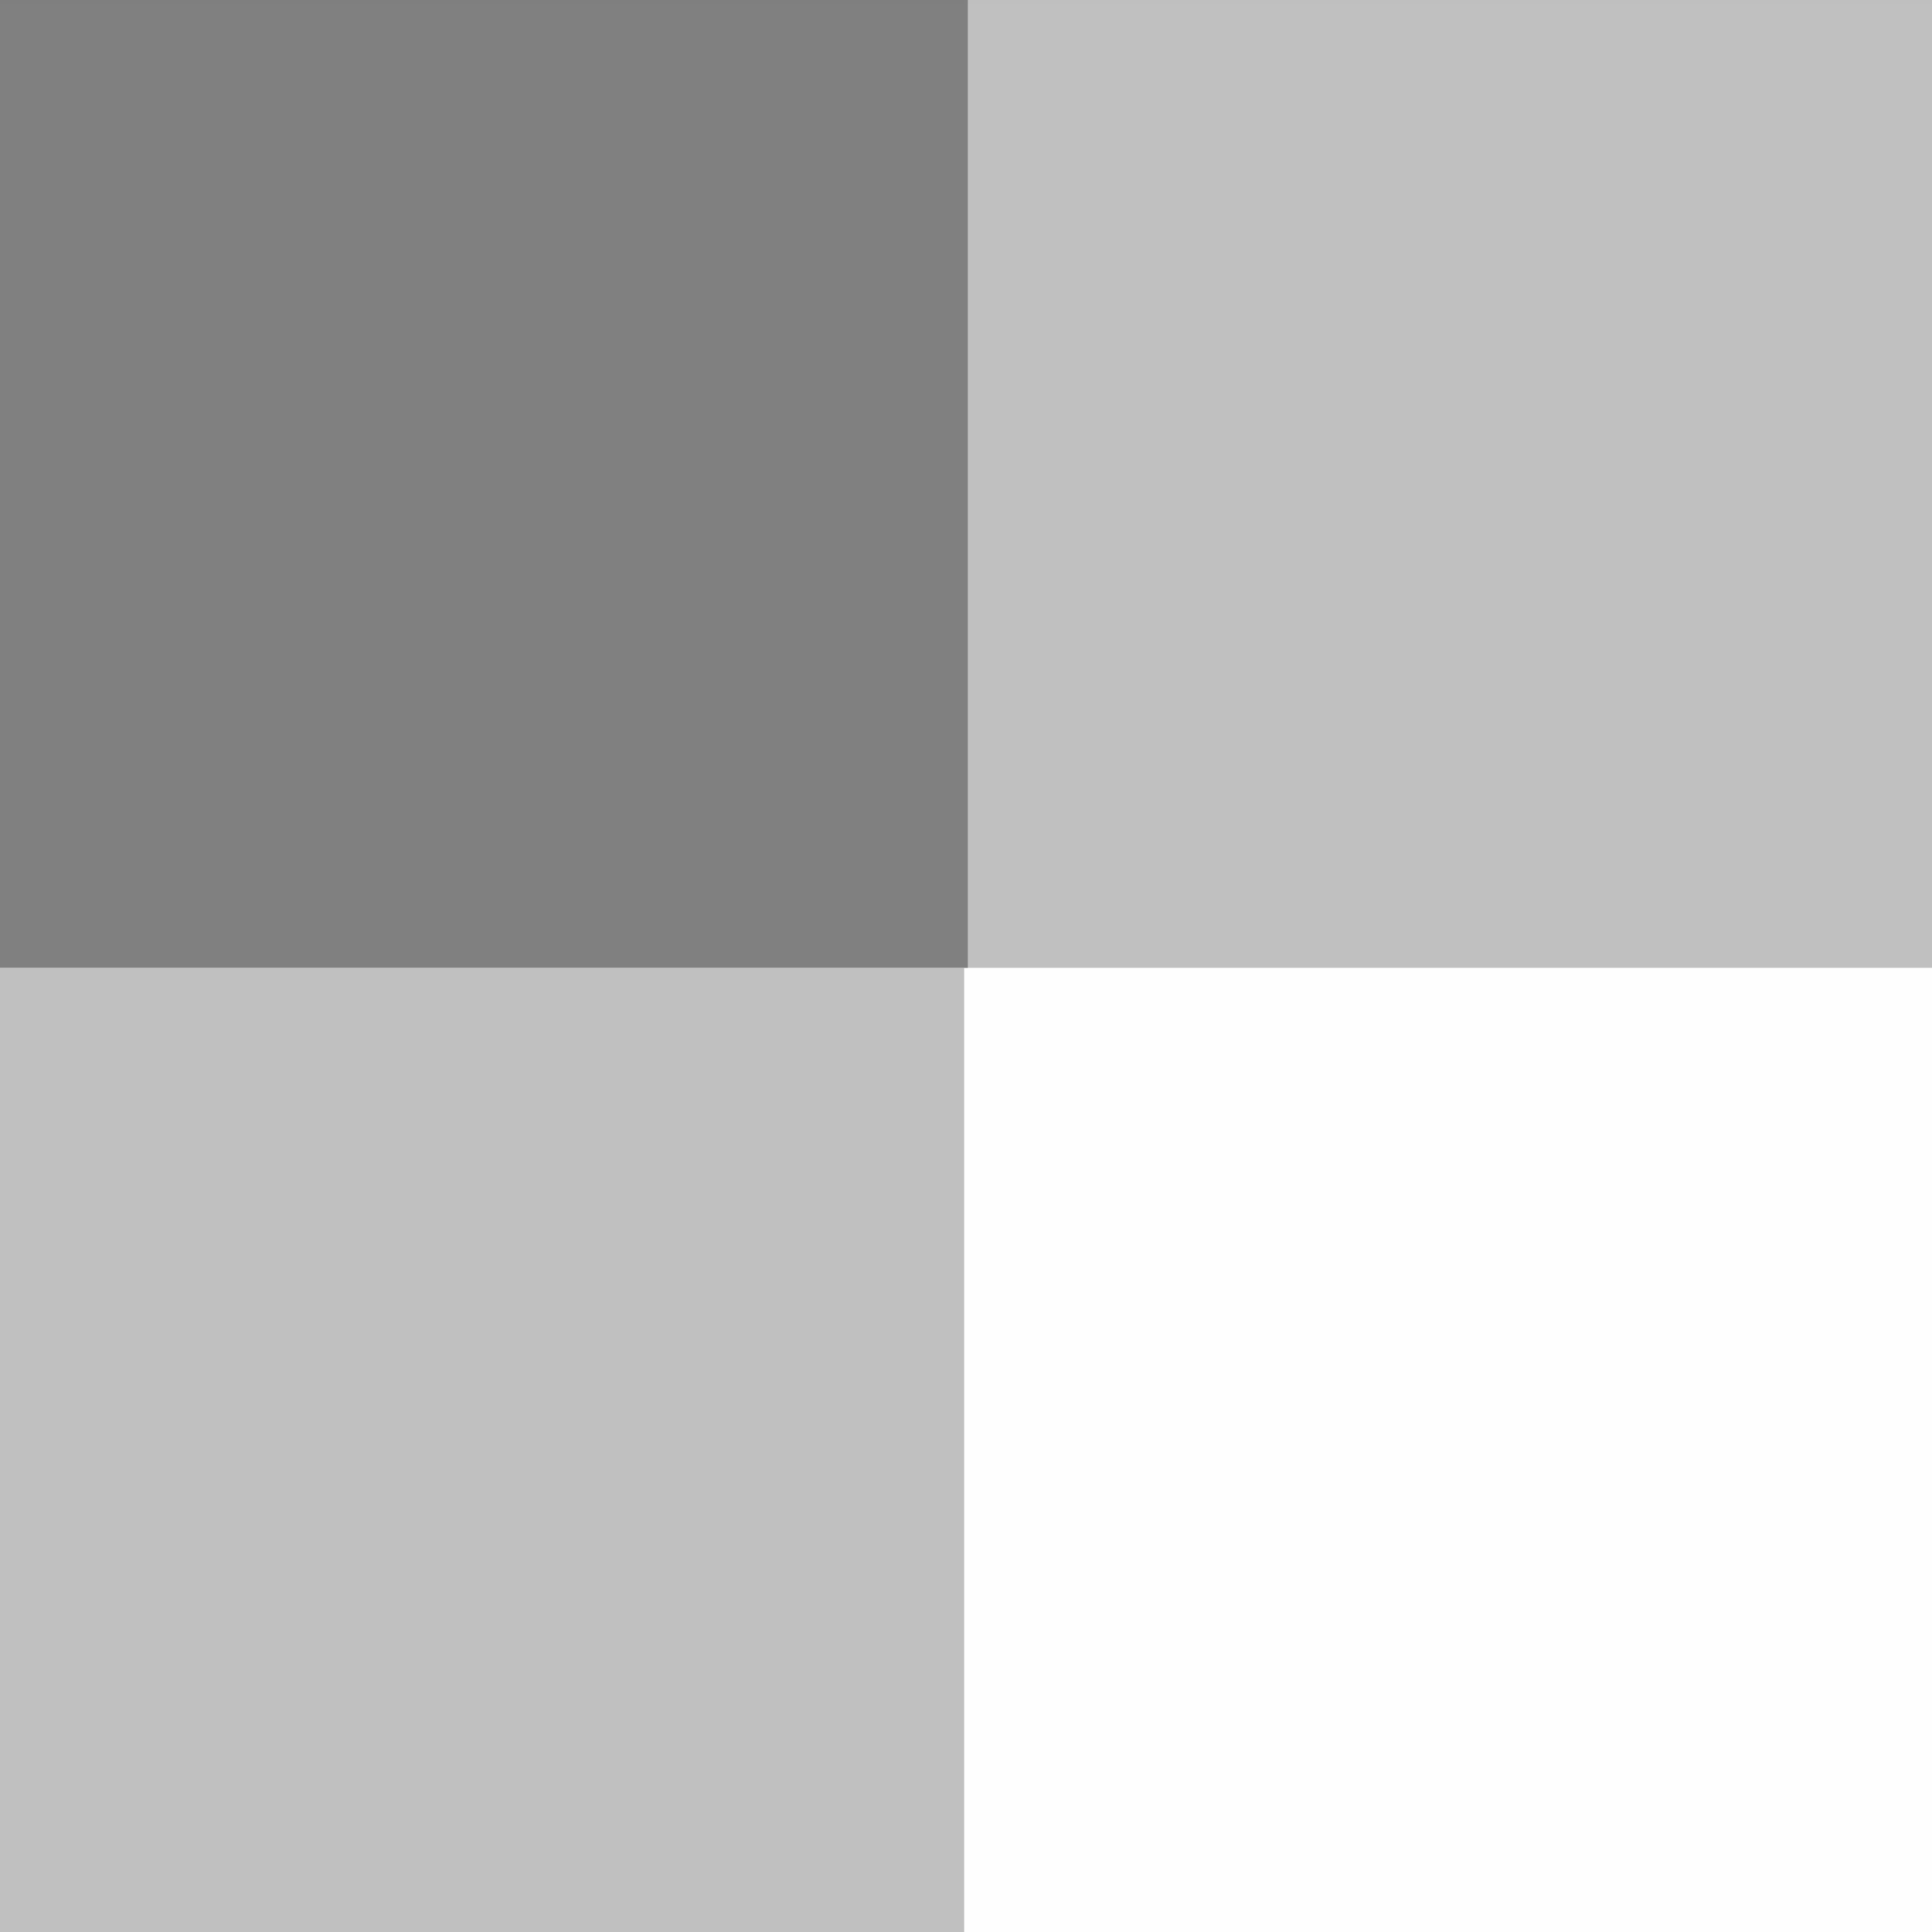 <?xml version="1.0" encoding="UTF-8" standalone="no"?>
<svg
   xmlns:dc="http://purl.org/dc/elements/1.1/"
   xmlns:cc="http://creativecommons.org/ns#"
   xmlns:rdf="http://www.w3.org/1999/02/22-rdf-syntax-ns#"
   xmlns:svg="http://www.w3.org/2000/svg"
   xmlns="http://www.w3.org/2000/svg"
   xmlns:sodipodi="http://sodipodi.sourceforge.net/DTD/sodipodi-0.dtd"
   xmlns:inkscape="http://www.inkscape.org/namespaces/inkscape"
   sodipodi:docname="topbar-bevel-tr-bl.svg"
   inkscape:version="1.0 (4035a4fb49, 2020-05-01)"
   id="svg8"
   version="1.1"
   viewBox="0 0 0.529 0.529"
   height="0.529mm"
   width="0.529mm">
  <rect x="0" y="0" width="0.529" height="0.529" fill="#333333" stroke="none"/>
  <defs
     id="defs2" />
  <sodipodi:namedview
     inkscape:window-maximized="1"
     inkscape:window-y="-8"
     inkscape:window-x="-8"
     inkscape:window-height="1377"
     inkscape:window-width="2560"
     showgrid="true"
     inkscape:document-rotation="0"
     inkscape:current-layer="layer2"
     inkscape:document-units="mm"
     inkscape:cy="3.3106048"
     inkscape:cx="1.2182156"
     inkscape:zoom="89.6"
     inkscape:pageshadow="2"
     inkscape:pageopacity="0.0"
     borderopacity="1.0"
     bordercolor="#666666"
     pagecolor="#ffffff"
     id="base"
     fit-margin-top="0"
     fit-margin-left="0"
     fit-margin-right="0"
     fit-margin-bottom="0">
    <inkscape:grid
       id="grid860"
       type="xygrid"
       originx="-146.315"
       originy="-109.537" />
  </sodipodi:namedview>
  <g
     style="display:inline"
     inkscape:label="corner-tr-bl"
     id="layer2"
     inkscape:groupmode="layer"
     transform="translate(-146.315,-109.537)">
    <rect
       transform="scale(-1)"
       inkscape:export-ydpi="96"
       inkscape:export-xdpi="96"
       y="-110.067"
       x="-146.844"
       height="0.529"
       width="0.529"
       id="rect899"
       style="opacity:0.996;fill:#ffffff;fill-opacity:1;stroke-width:0.2;stroke-linecap:square" />
    <rect
       transform="scale(-1)"
       inkscape:export-ydpi="96"
       inkscape:export-xdpi="96"
       style="opacity:0.996;fill:#c0c0c0;fill-opacity:1;stroke-width:0.2;stroke-linecap:square"
       id="rect893"
       width="0.265"
       height="0.265"
       x="-146.579"
       y="-110.067" />
    <rect
       transform="scale(-1)"
       inkscape:export-ydpi="96"
       inkscape:export-xdpi="96"
       y="-109.802"
       x="-146.844"
       height="0.265"
       width="0.265"
       id="rect897"
       style="opacity:0.996;fill:#c0c0c0;fill-opacity:1;stroke-width:0.2;stroke-linecap:square" />
    <rect
       y="109.537"
       x="146.315"
       height="0.265"
       width="0.265"
       id="rect836"
       style="opacity:0.996;fill:#808080;stroke-width:0.2;stroke-linecap:square" />
  </g>
</svg>
